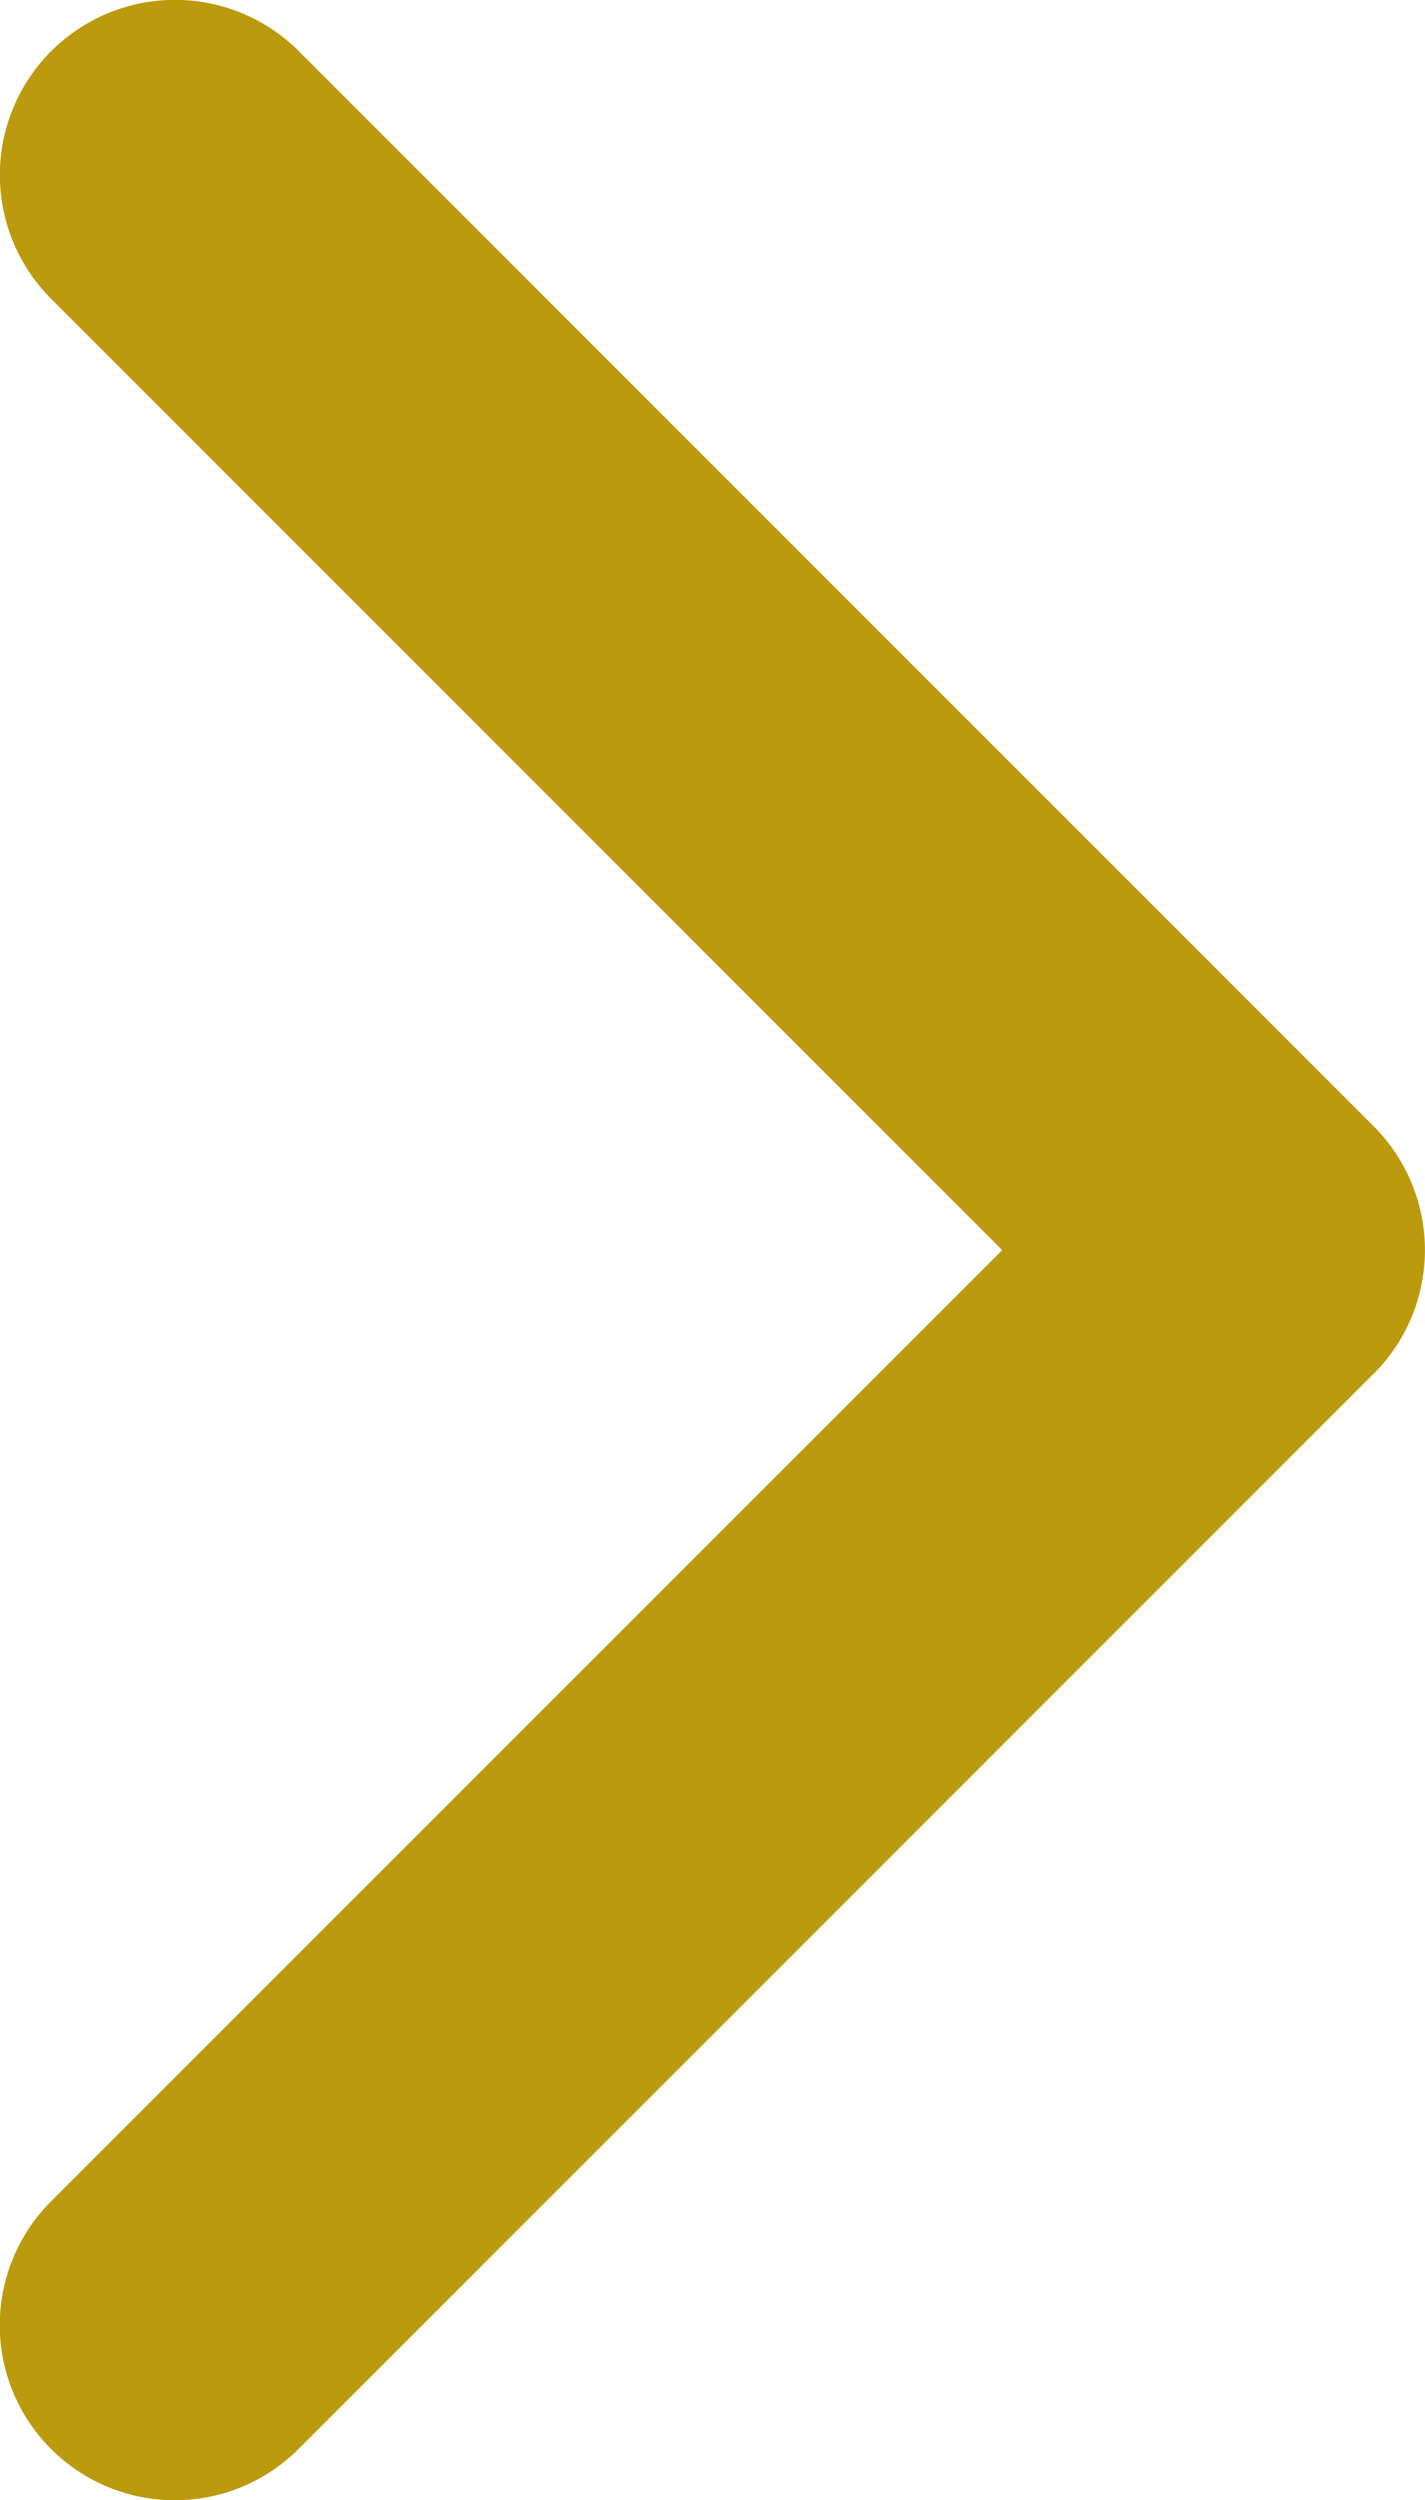 <svg xmlns="http://www.w3.org/2000/svg" width="8.551" height="15" viewBox="0 0 8.551 15"><g transform="translate(-97.139 0)"><path d="M105.381,8.242l-6.45,6.45a1.05,1.05,0,0,1-1.486-1.485L103.153,7.5,97.446,1.793A1.05,1.05,0,1,1,98.932.307l6.45,6.45a1.05,1.05,0,0,1,0,1.485Z" fill="#bb9a0d"/></g></svg>